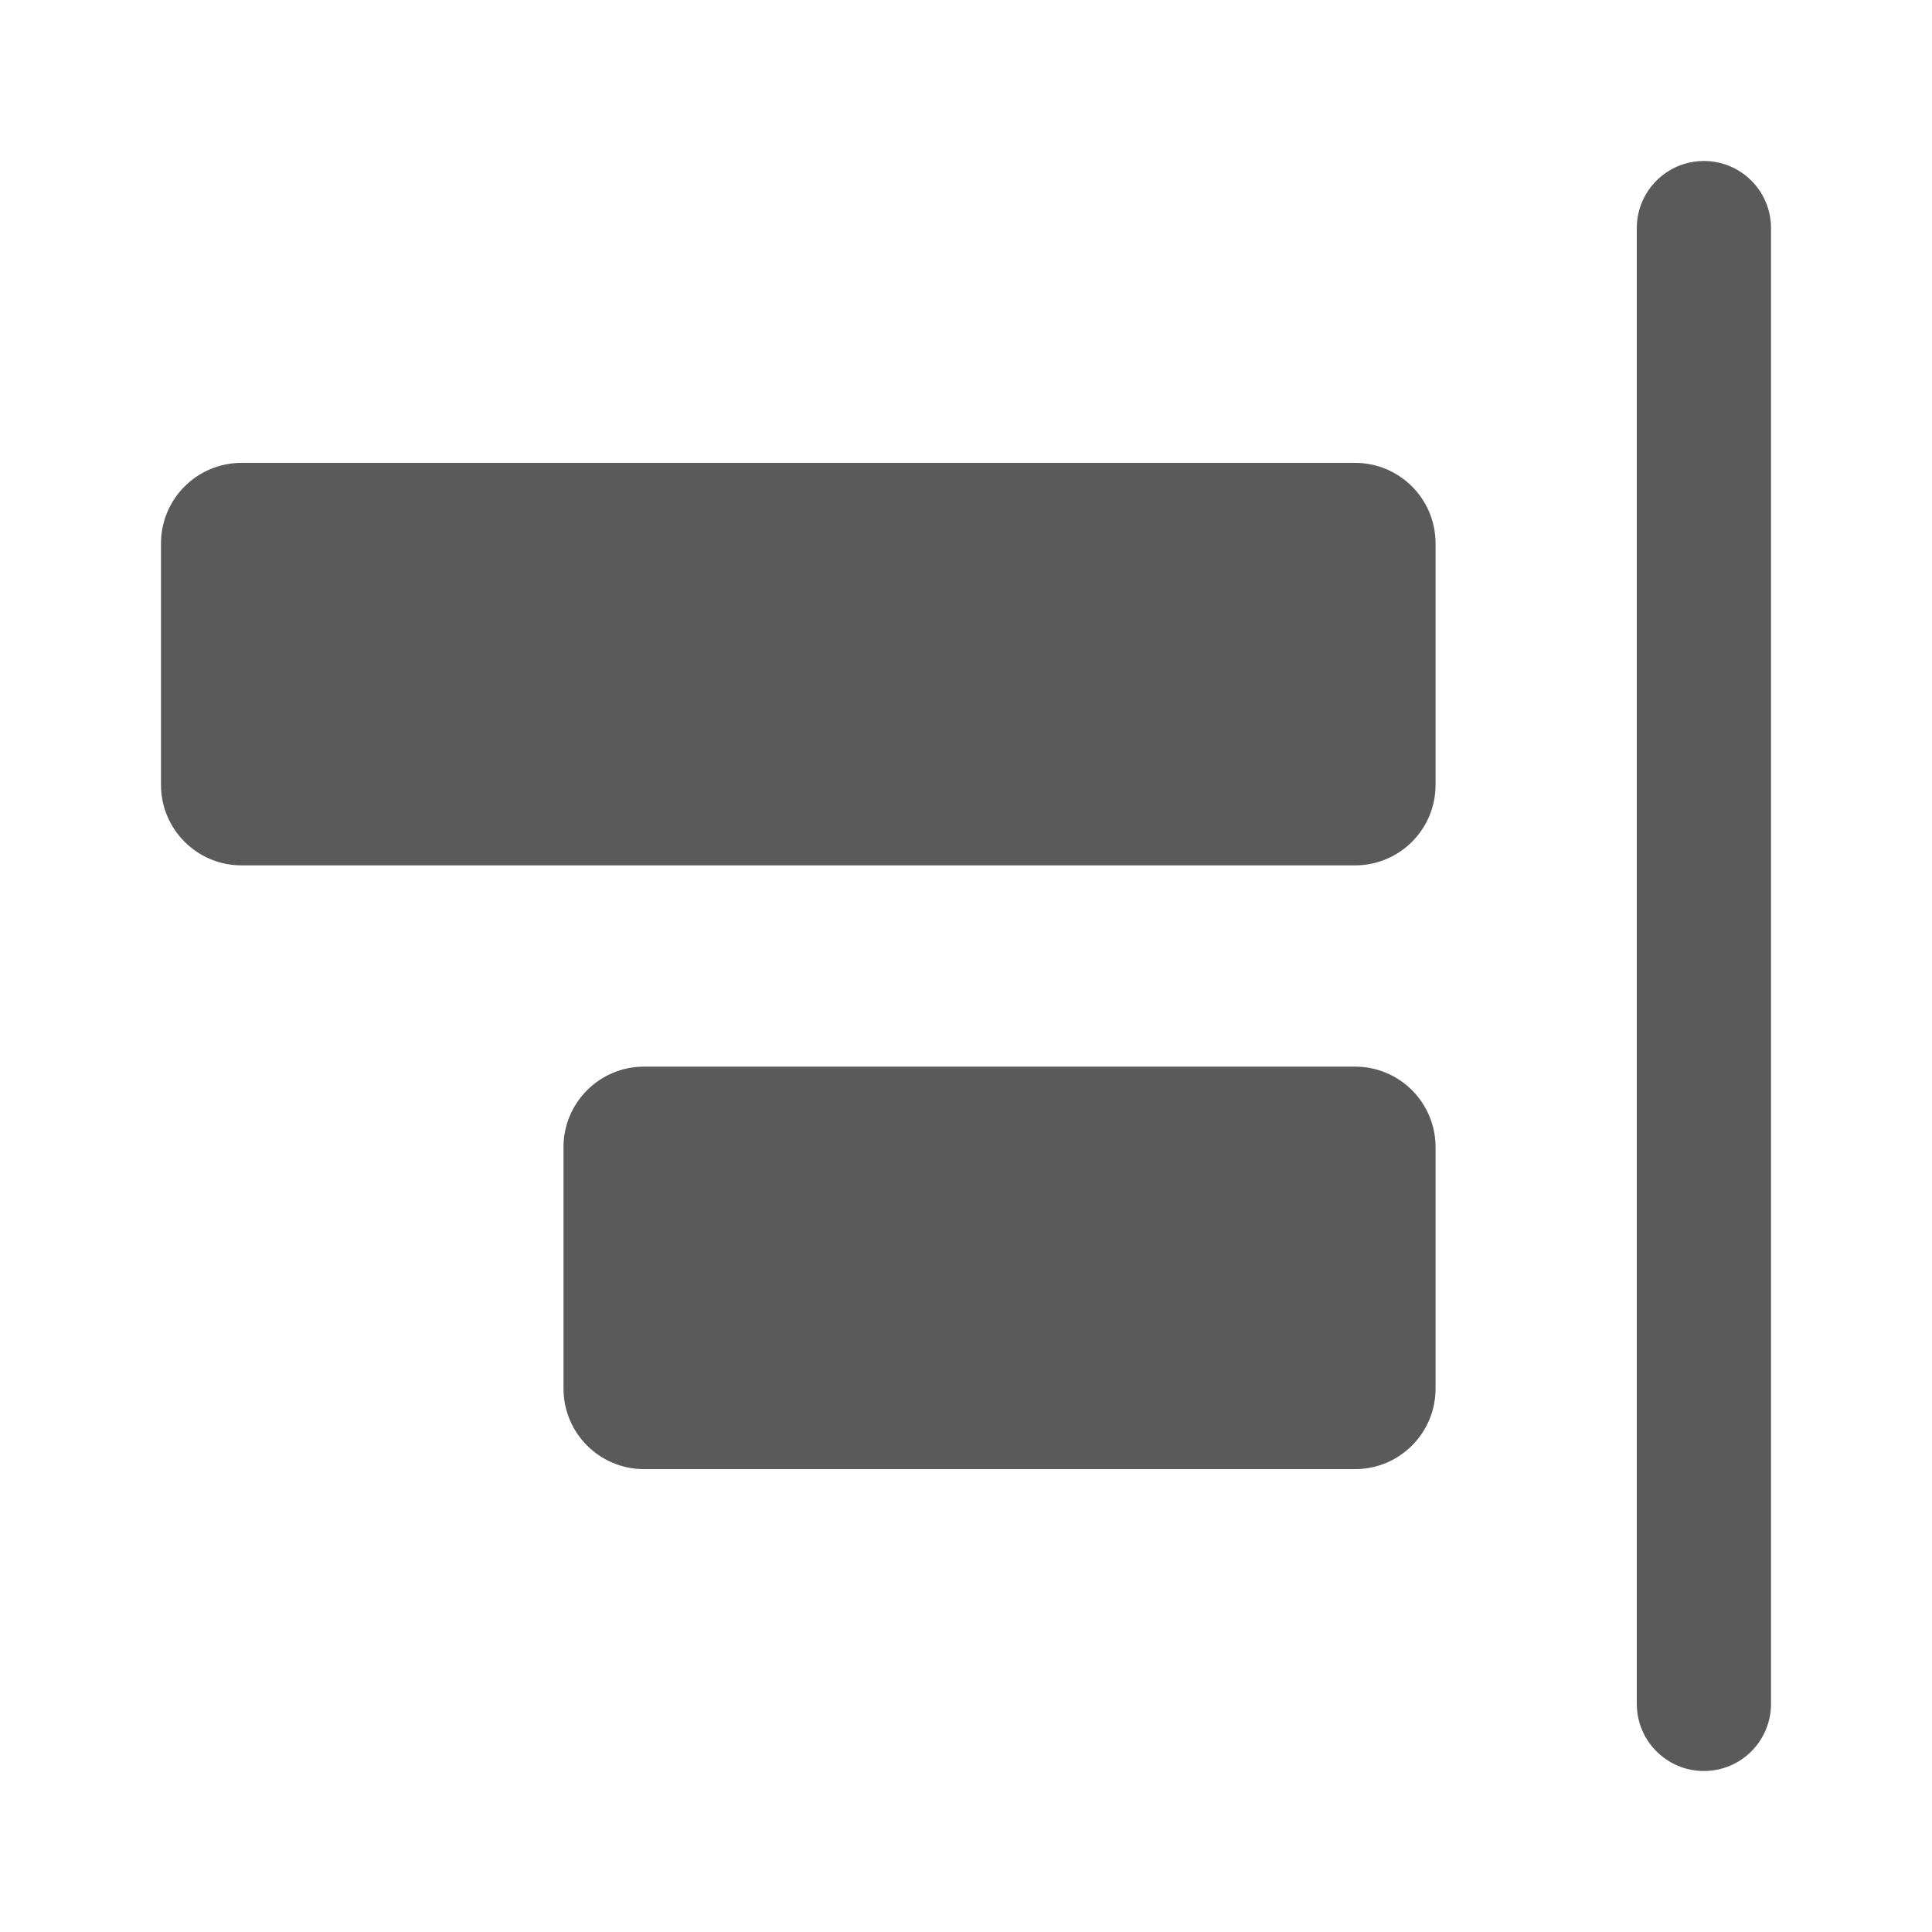 <?xml version="1.0" encoding="UTF-8"?>
<svg width="24px" height="24px" viewBox="0 0 24 24" version="1.1" xmlns="http://www.w3.org/2000/svg" xmlns:xlink="http://www.w3.org/1999/xlink">
    <title>13. Design/align_right_move</title>
    <g id="13.-Design/align_right_move" stroke="none" stroke-width="1" fill="none" fill-rule="evenodd">
        <path d="M21.167,2 C21.627,2 22,2.373 22,2.833 L22,2.833 L22,21.167 C22,21.627 21.627,22 21.167,22 C20.706,22 20.333,21.627 20.333,21.167 L20.333,21.167 L20.333,2.833 C20.333,2.373 20.706,2 21.167,2 Z M16.833,13.25 C17.386,13.25 17.833,13.698 17.833,14.25 L17.833,17.25 C17.833,17.802 17.386,18.25 16.833,18.25 L8,18.25 C7.448,18.25 7,17.802 7,17.25 L7,14.25 C7,13.698 7.448,13.25 8,13.25 L16.833,13.25 Z M16.833,5.75 C17.386,5.75 17.833,6.198 17.833,6.75 L17.833,9.75 C17.833,10.302 17.386,10.75 16.833,10.75 L3,10.75 C2.448,10.75 2,10.302 2,9.75 L2,6.75 C2,6.198 2.448,5.75 3,5.75 L16.833,5.75 Z" id="🖍-Color" fill="#5A5A5A"></path>
        <rect id="_Transparent_Rectangle_" x="0" y="0" width="24" height="24"></rect>
    </g>
</svg>
